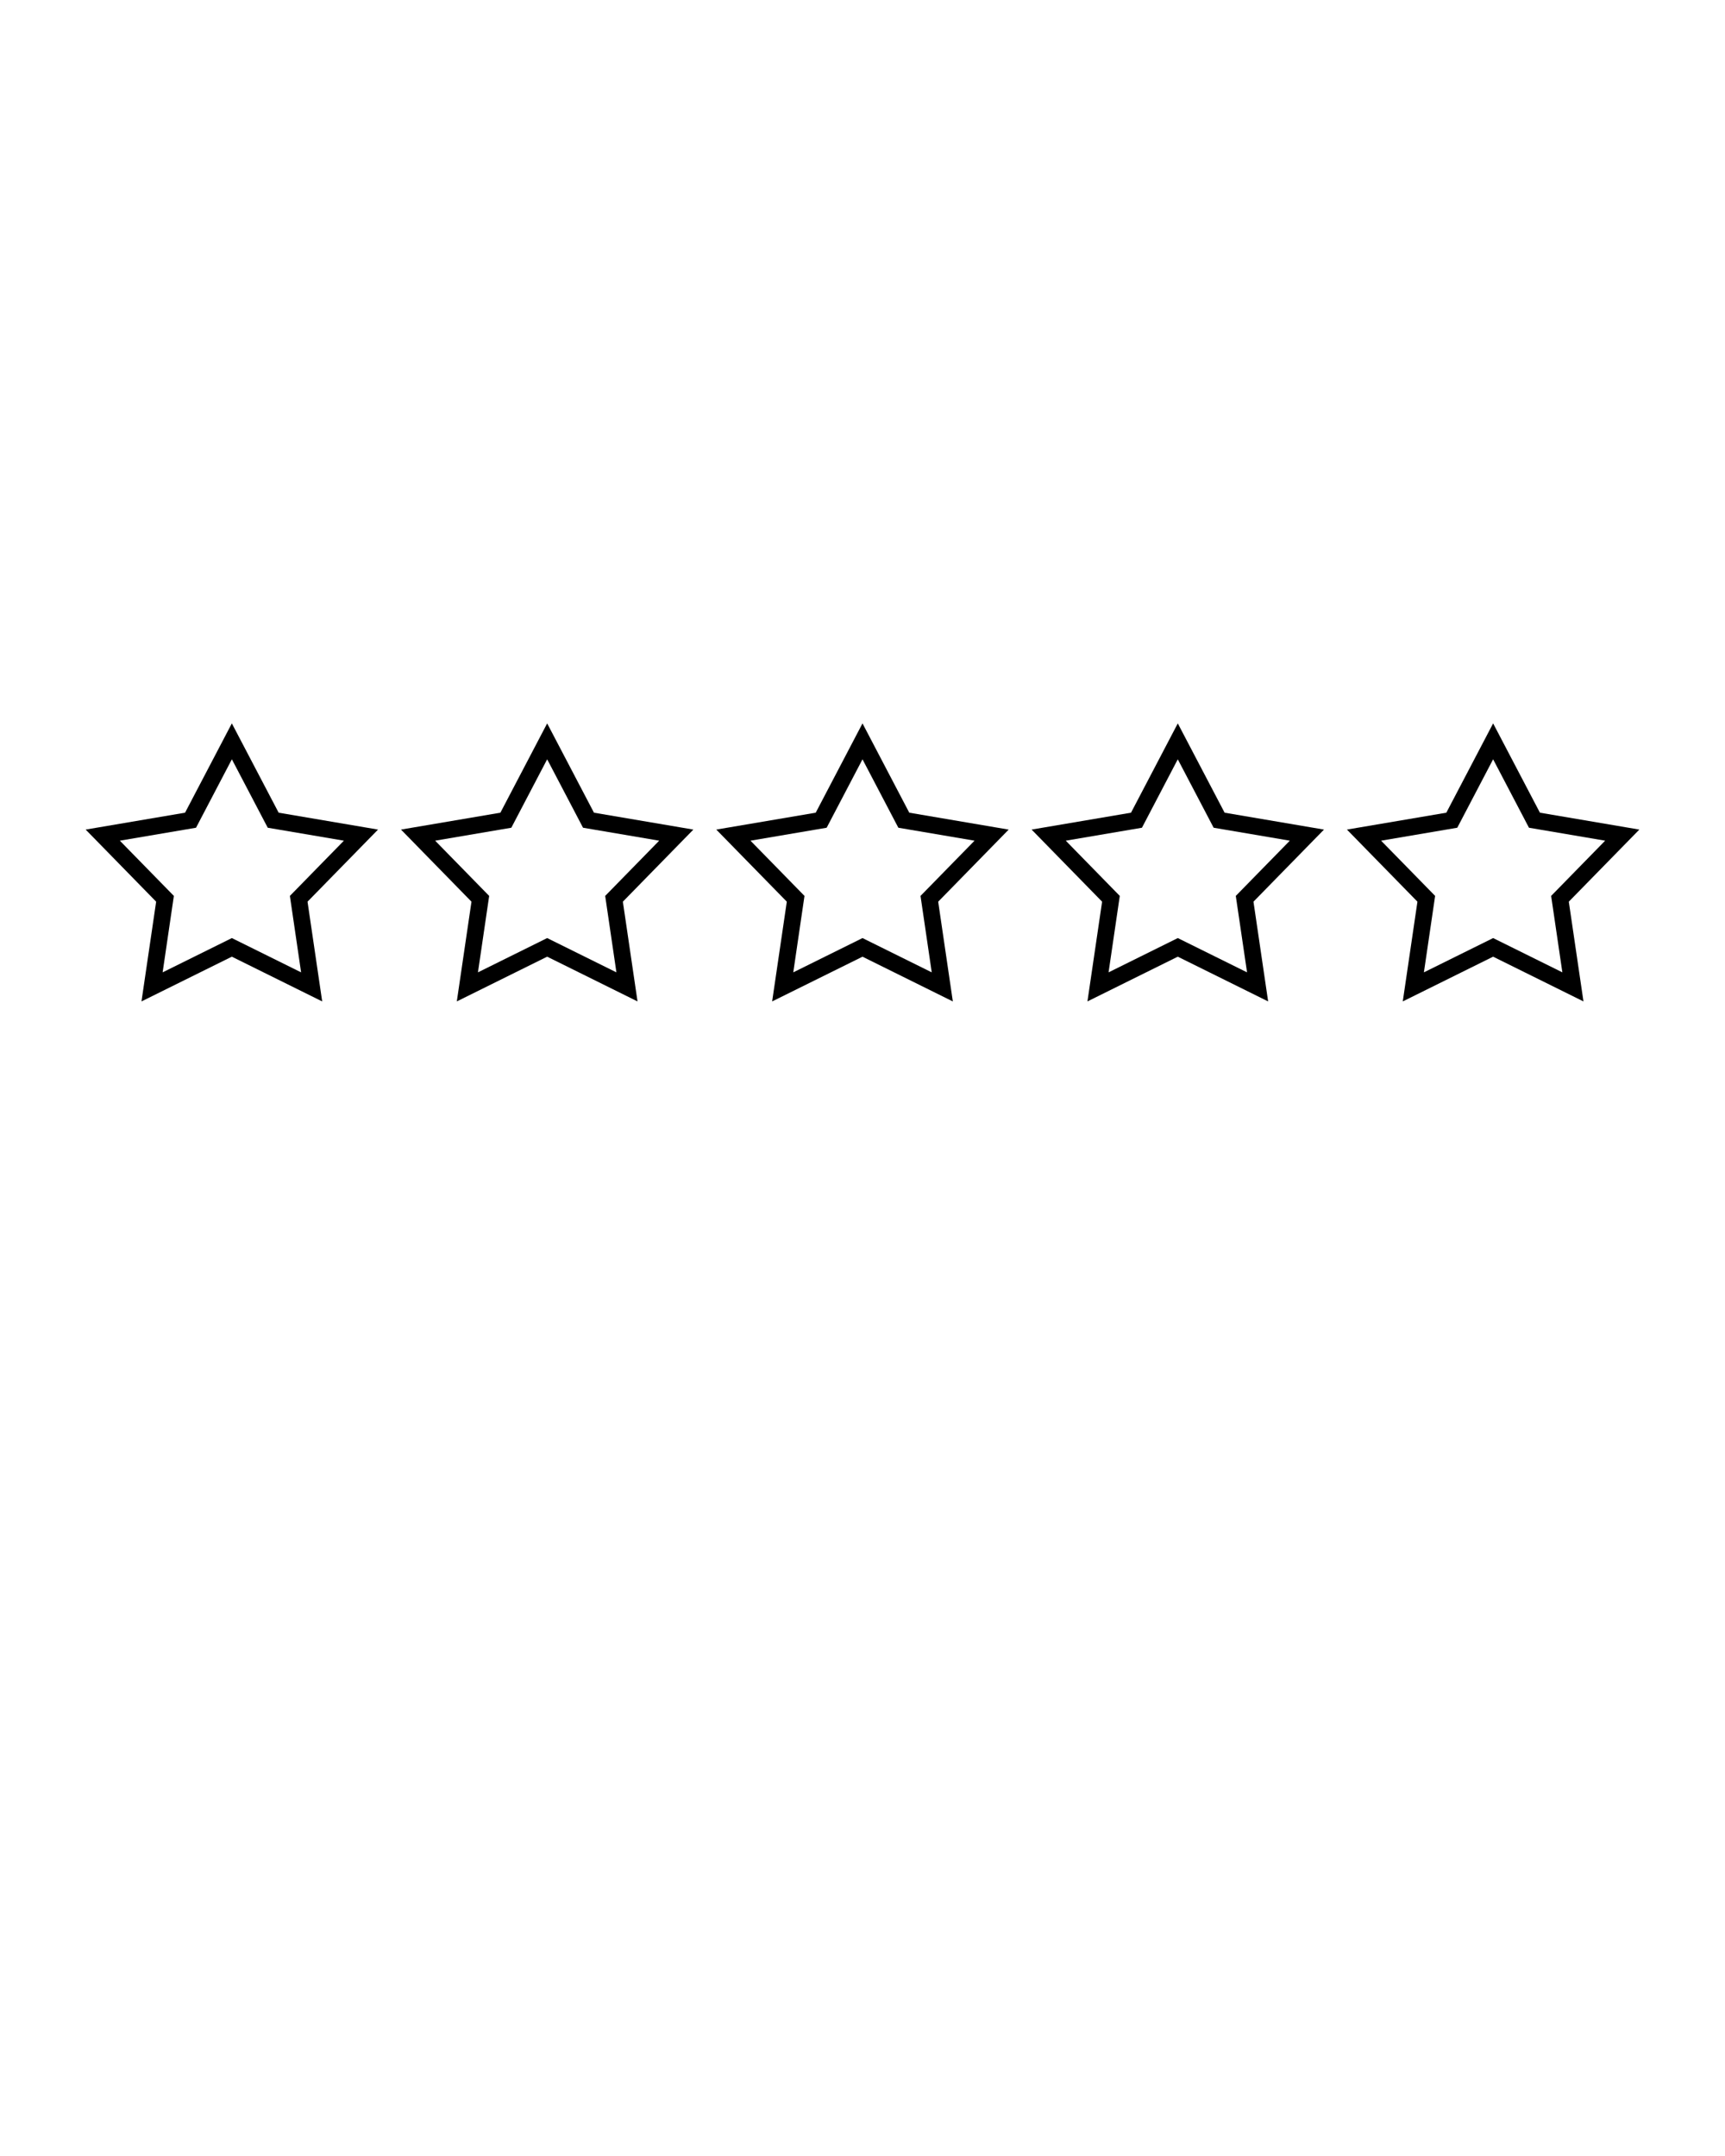 <svg xmlns="http://www.w3.org/2000/svg" xmlns:xlink="http://www.w3.org/1999/xlink" version="1.1" x="0px" y="0px" viewBox="0 0 100 125" enable-background="new 0 0 100 100" xml:space="preserve">
    <g><path
        d="M16.154,47.118L13.44,41.94l-2.712,5.178l-5.762,0.979l4.086,4.18l-0.85,5.783l5.238-2.594l5.238,2.594l-0.85-5.783   l4.087-4.18L16.154,47.118z M17.455,56.375l-4.014-1.988l-4.013,1.988l0.651-4.432l-3.131-3.202l4.416-0.751l2.078-3.968   l2.079,3.968l4.415,0.751l-3.131,3.202L17.455,56.375z"/><path
        d="M34.433,47.118L31.72,41.94l-2.712,5.178l-5.762,0.979l4.086,4.18l-0.85,5.783l5.238-2.594l5.238,2.594l-0.85-5.783   l4.087-4.18L34.433,47.118z M35.734,56.375l-4.014-1.988l-4.013,1.988l0.651-4.432l-3.132-3.202l4.416-0.751l2.078-3.968   l2.079,3.968l4.415,0.751l-3.131,3.202L35.734,56.375z"/><path
        d="M52.712,47.118L50,41.94l-2.712,5.178l-5.764,0.979l4.088,4.18l-0.85,5.783L50,55.467l5.237,2.594l-0.849-5.783l4.086-4.18   L52.712,47.118z M54.014,56.375L50,54.387l-4.013,1.988l0.65-4.432l-3.131-3.202l4.416-0.751L50,44.023l2.078,3.967l4.417,0.751   l-3.132,3.202L54.014,56.375z"/><path
        d="M70.992,47.118l-2.714-5.178l-2.712,5.178l-5.763,0.979l4.087,4.18l-0.85,5.783l5.237-2.594l5.238,2.594l-0.85-5.783   l4.088-4.18L70.992,47.118z M72.293,56.375l-4.015-1.988l-4.013,1.988l0.65-4.432l-3.131-3.202l4.416-0.751l2.077-3.968   l2.079,3.968l4.416,0.751l-3.132,3.202L72.293,56.375z"/><path
        d="M95.034,48.097l-5.763-0.979l-2.713-5.178l-2.713,5.178l-5.762,0.979l4.087,4.18l-0.85,5.783l5.237-2.594l5.238,2.594   l-0.85-5.783L95.034,48.097z M86.559,54.387l-4.014,1.988l0.651-4.432l-3.132-3.202l4.416-0.751l2.078-3.968l2.078,3.968   l4.416,0.751l-3.131,3.202l0.651,4.432L86.559,54.387z"/></g>
</svg>    
